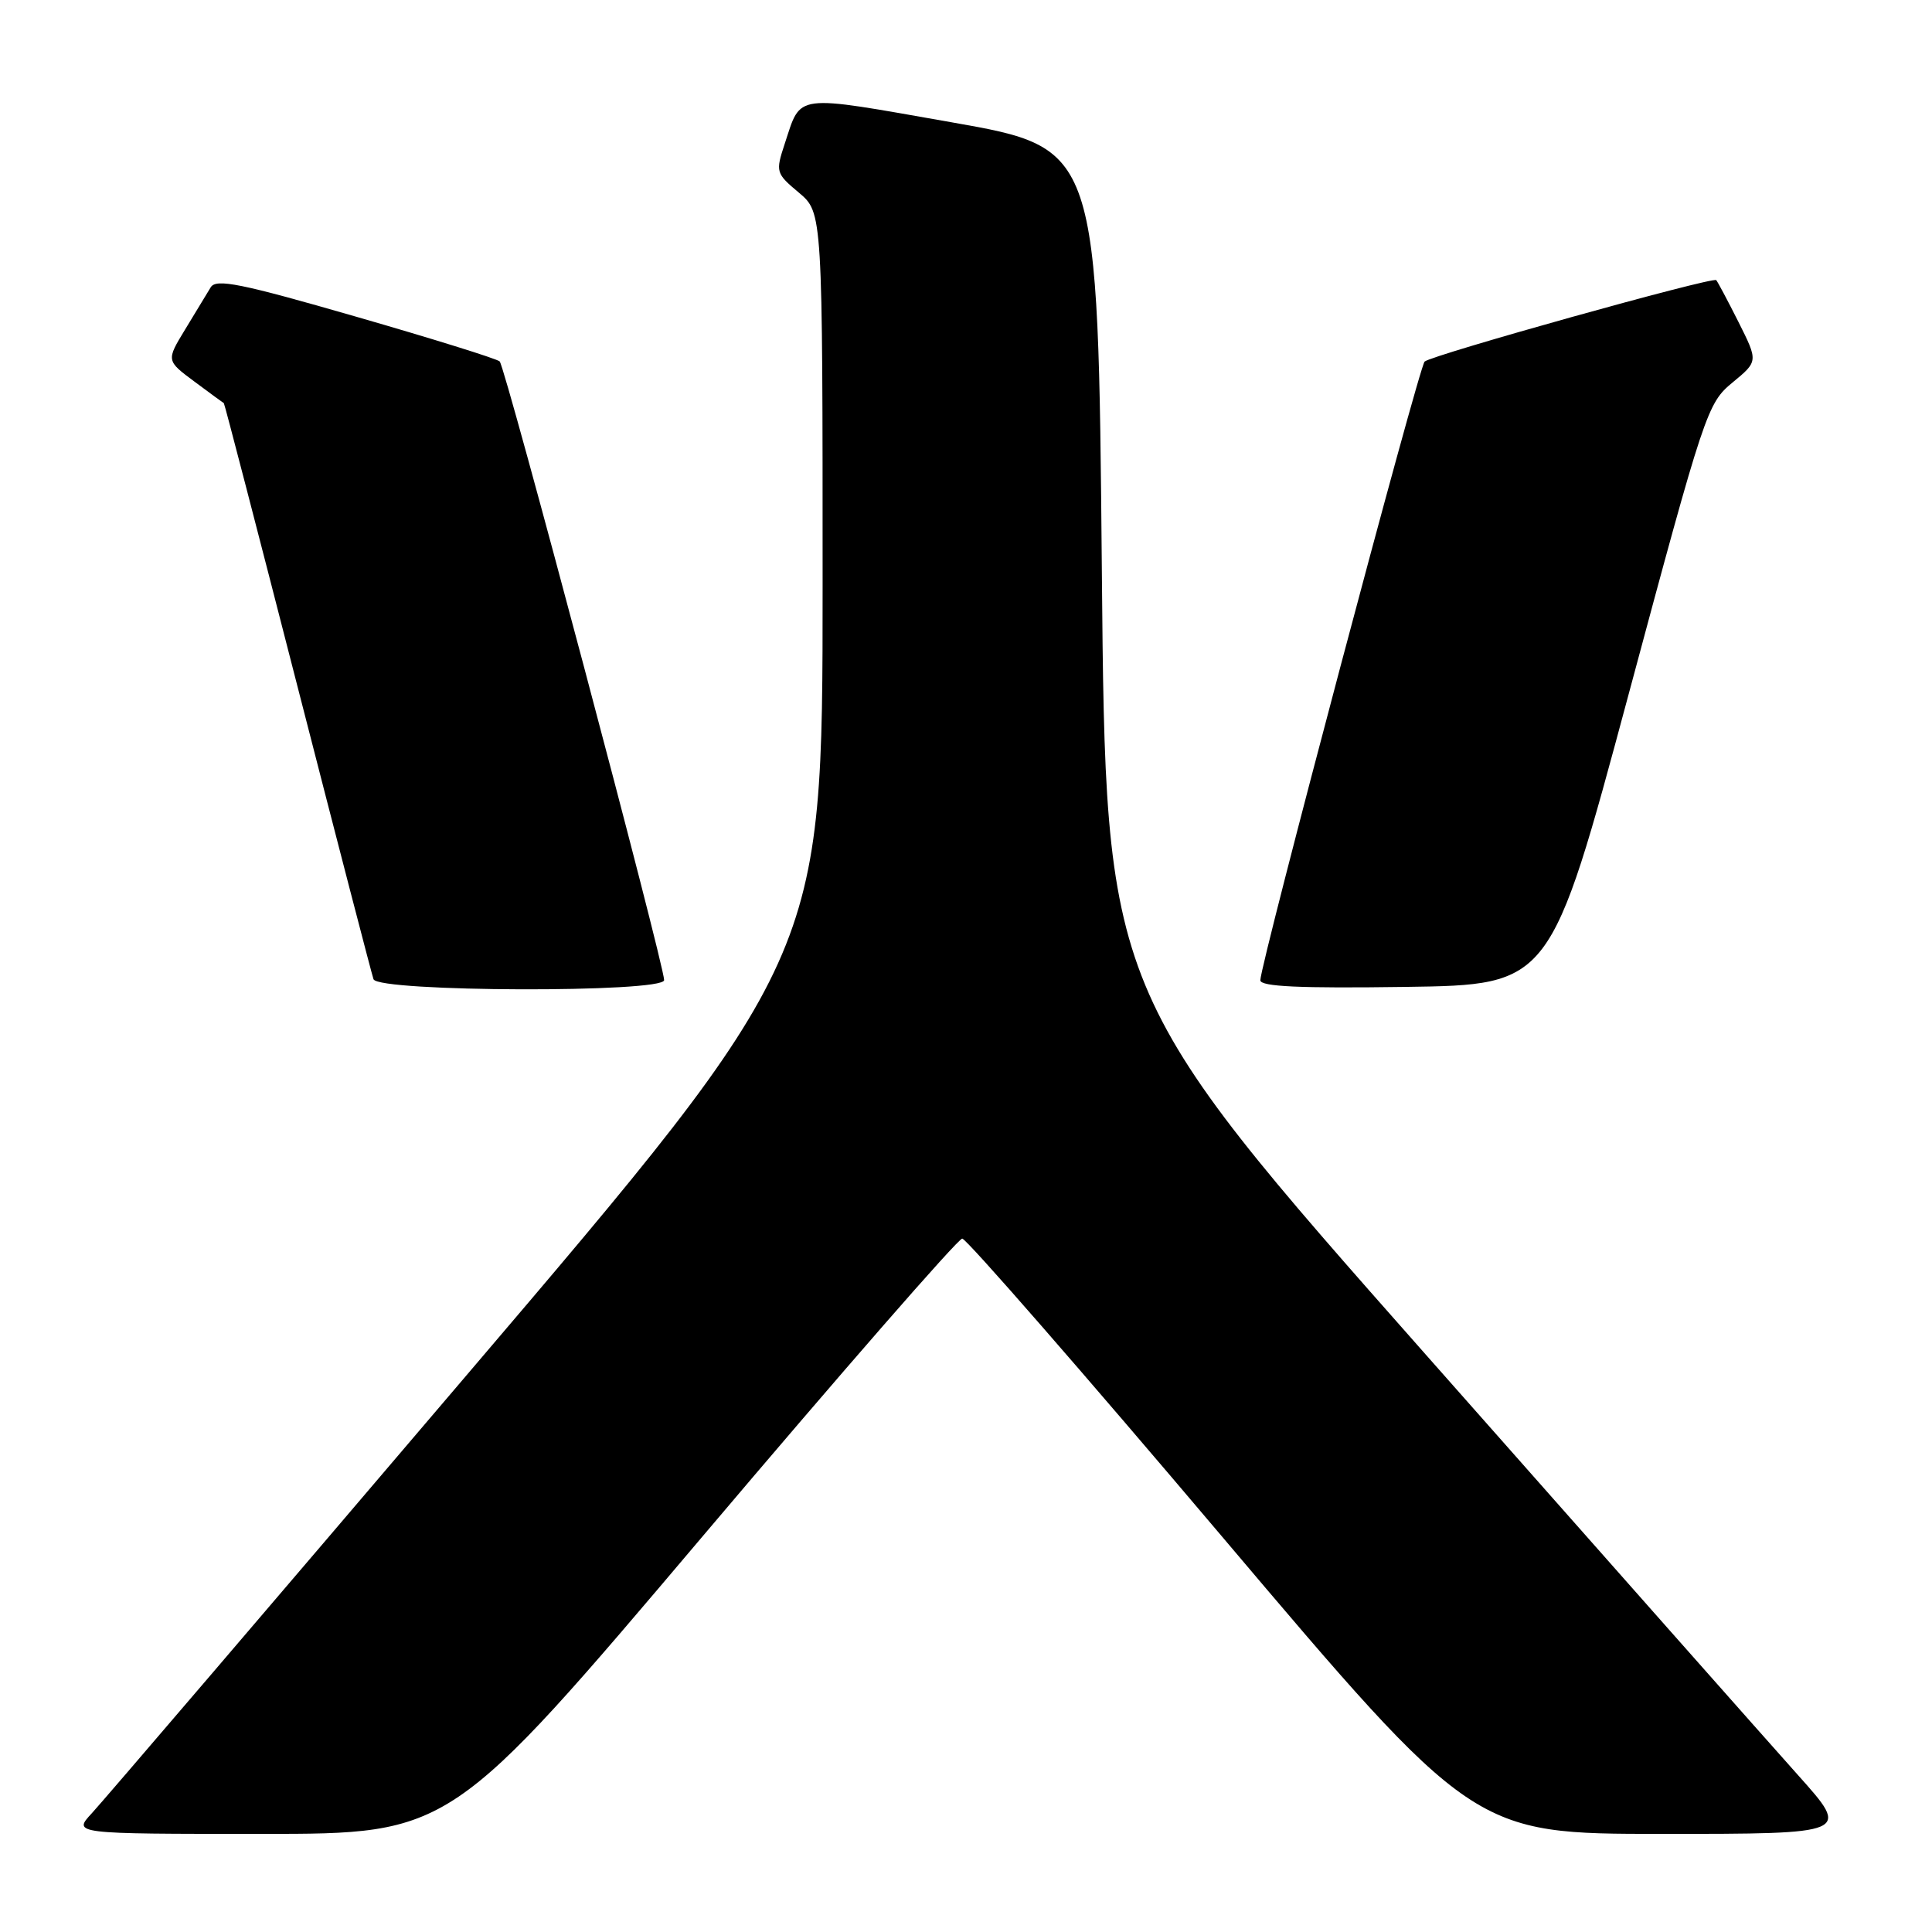 <?xml version="1.0" encoding="UTF-8" standalone="no"?>
<!DOCTYPE svg PUBLIC "-//W3C//DTD SVG 1.1//EN" "http://www.w3.org/Graphics/SVG/1.1/DTD/svg11.dtd" >
<svg xmlns="http://www.w3.org/2000/svg" xmlns:xlink="http://www.w3.org/1999/xlink" version="1.1" viewBox="0 0 256 256">
 <g >
 <path fill="currentColor"
d=" M 93.11 203.56 C 111.47 181.87 126.95 164.12 127.50 164.12 C 128.05 164.12 143.53 181.87 161.89 203.56 C 195.28 243.00 195.28 243.00 220.25 243.00 C 245.21 243.00 245.21 243.00 238.28 235.25 C 234.47 230.99 212.26 205.90 188.93 179.50 C 146.50 131.50 146.50 131.50 146.00 75.56 C 145.50 19.62 145.50 19.62 126.12 16.21 C 104.97 12.49 106.20 12.34 103.98 19.05 C 102.75 22.78 102.80 22.97 105.86 25.53 C 109.00 28.18 109.00 28.18 109.00 77.52 C 109.00 126.87 109.00 126.87 61.86 182.18 C 35.94 212.61 13.58 238.74 12.18 240.25 C 9.63 243.00 9.63 243.00 34.67 243.00 C 59.72 243.00 59.72 243.00 93.11 203.56 Z  M 88.00 129.87 C 88.00 127.79 66.94 48.54 66.21 47.89 C 65.82 47.53 57.24 44.86 47.14 41.95 C 31.86 37.54 28.63 36.89 27.92 38.07 C 27.45 38.86 25.93 41.36 24.54 43.64 C 22.02 47.78 22.02 47.78 25.76 50.56 C 27.82 52.09 29.57 53.38 29.66 53.42 C 29.75 53.46 34.14 70.38 39.43 91.00 C 44.72 111.62 49.25 129.06 49.49 129.75 C 50.10 131.46 88.00 131.57 88.00 129.87 Z  M 215.80 92.00 C 225.88 54.48 226.23 53.44 229.56 50.69 C 232.97 47.88 232.97 47.88 230.37 42.69 C 228.93 39.83 227.60 37.33 227.41 37.12 C 226.98 36.63 189.75 47.03 188.77 47.91 C 188.03 48.57 167.00 127.76 167.00 129.89 C 167.00 130.73 172.22 130.97 186.23 130.77 C 205.45 130.50 205.45 130.50 215.80 92.00 Z "/>
</g>
</svg>
